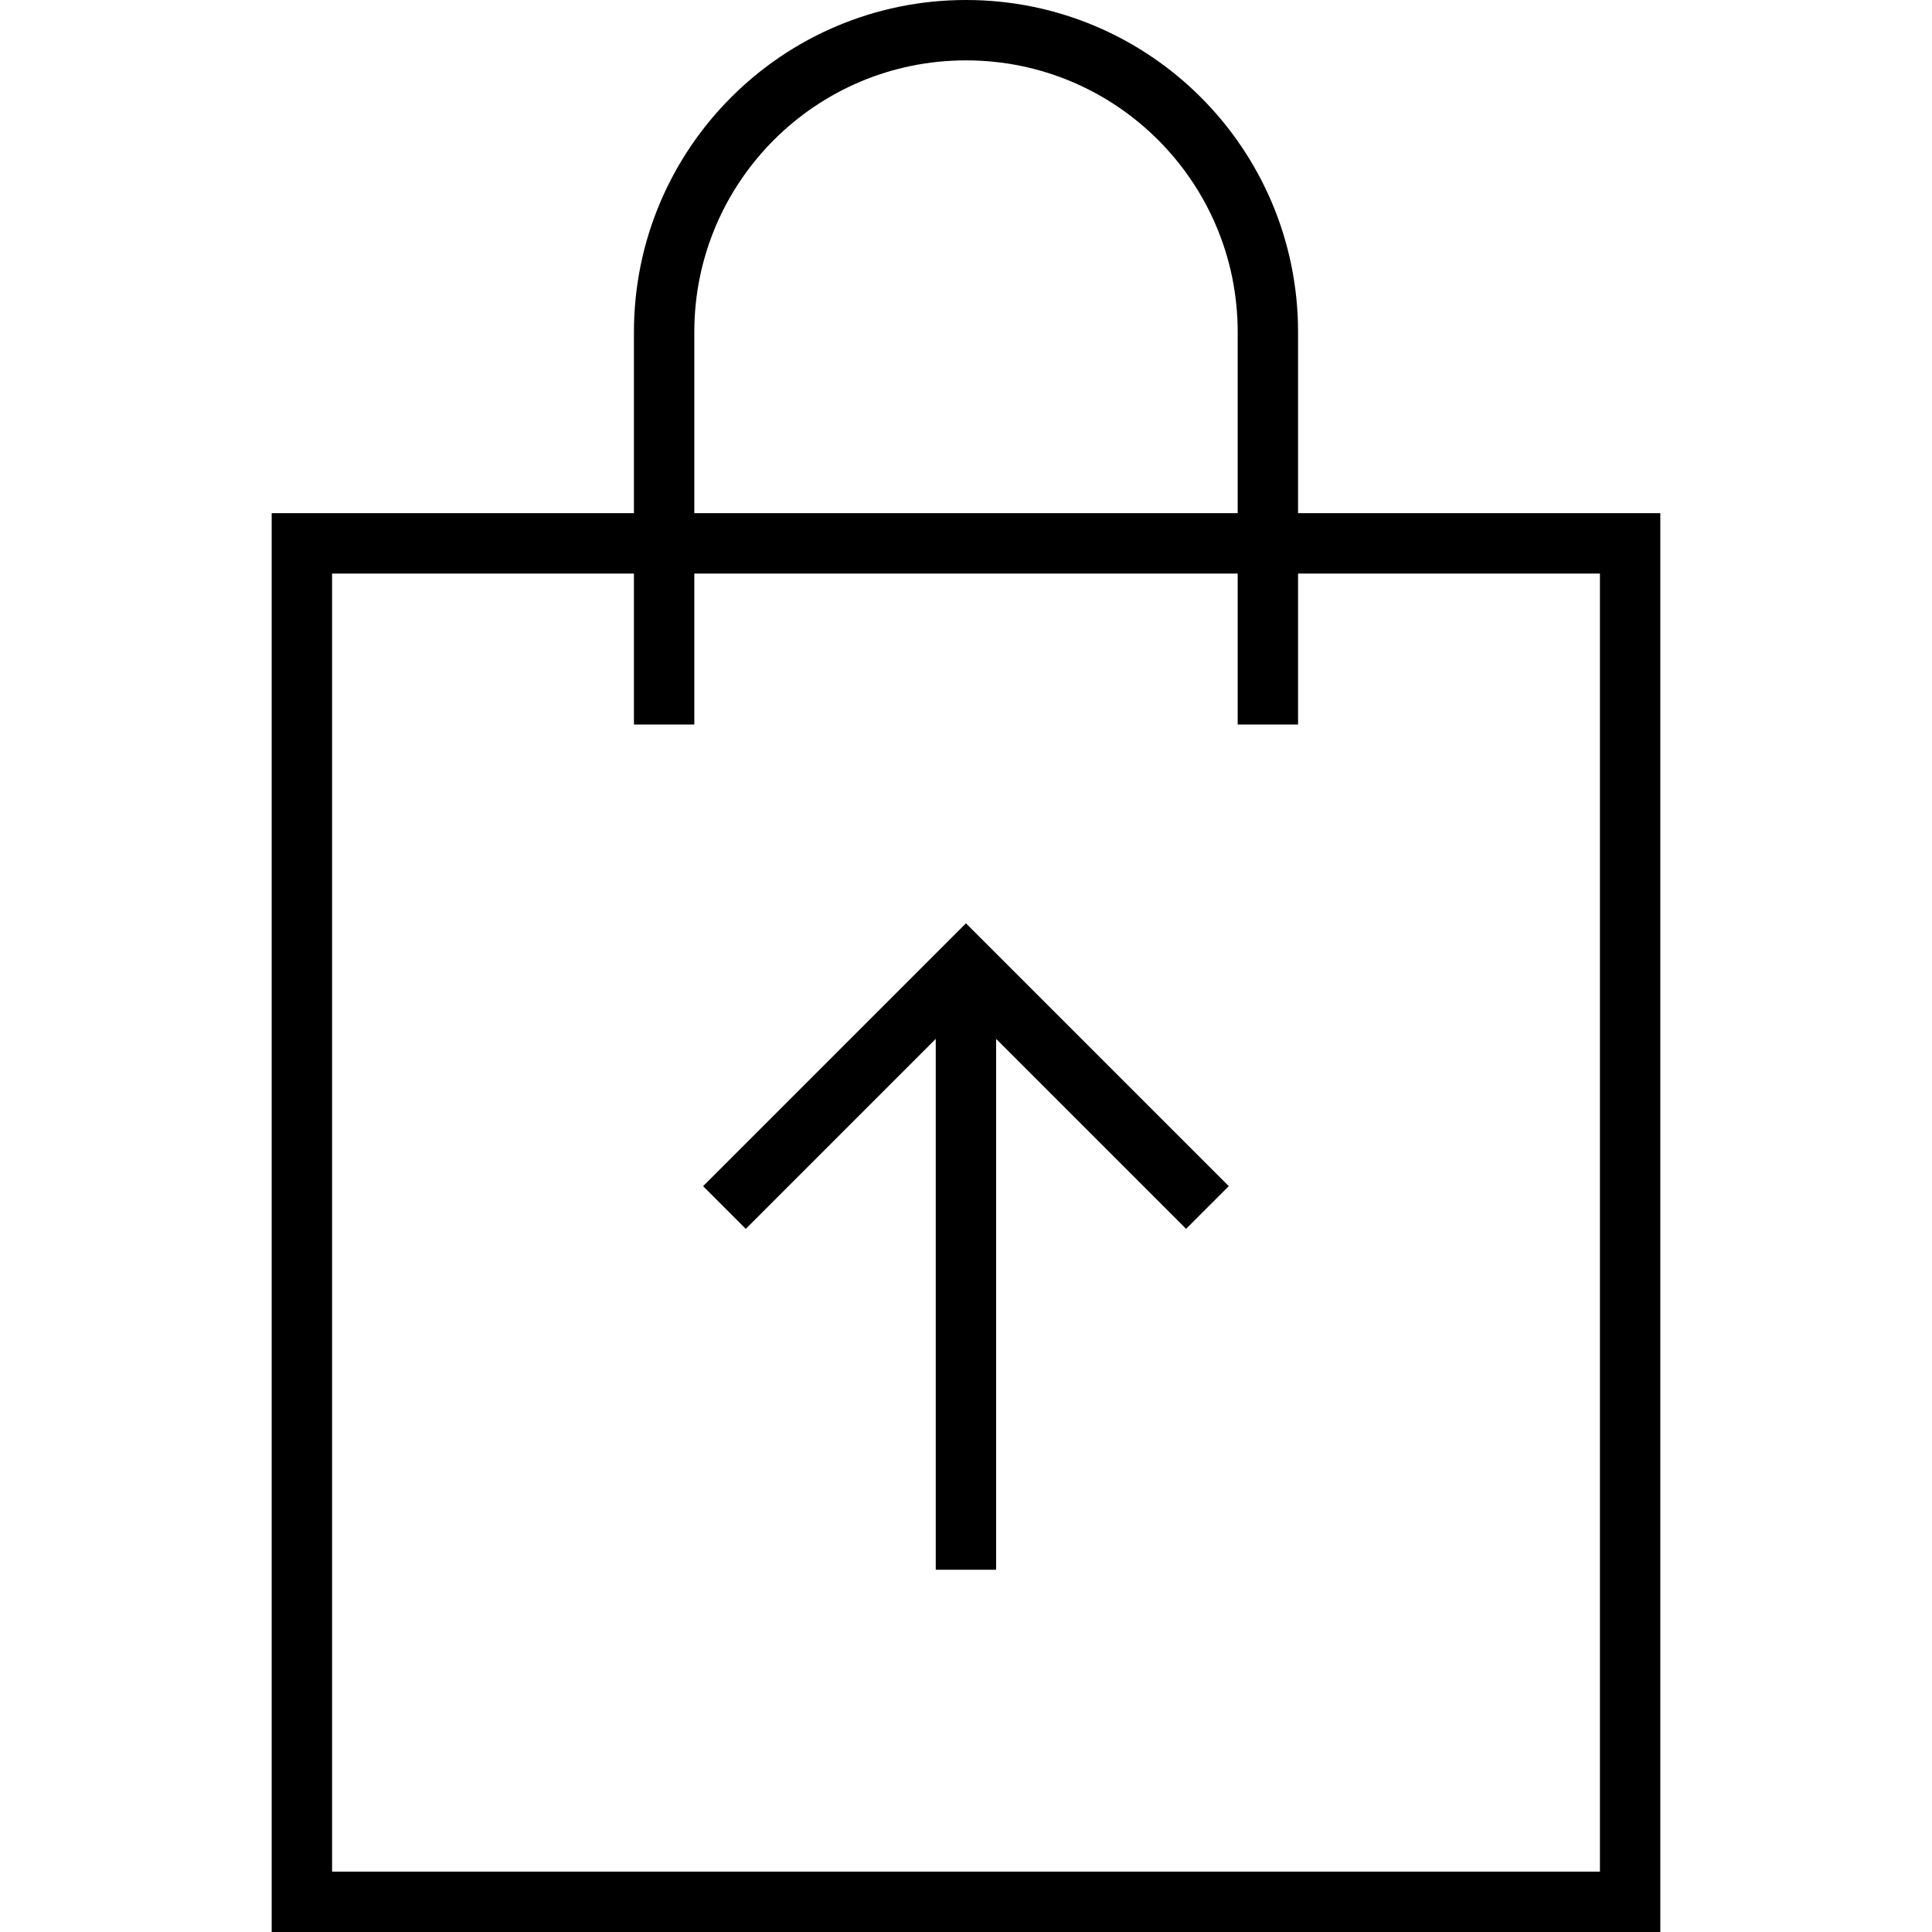 <?xml version="1.0" encoding="utf-8"?><svg class="icon" id="ecommerce_bag_upload" style="fill:none; stroke:black; stroke-width:2;" viewBox="0 0 64 64" xmlns="http://www.w3.org/2000/svg"><polyline points="23.998,40   31.998,32 39.998,40 "/><g><line x1="31.998" x2="31.998" y1="32" y2="52"/></g><polygon points="44,18 54,18 54,63 10,63 10,18 20,18 "/><path d="M22,24V11c0-5.523,4.477-10,10-10s10,4.477,10,10v13  "/></svg>